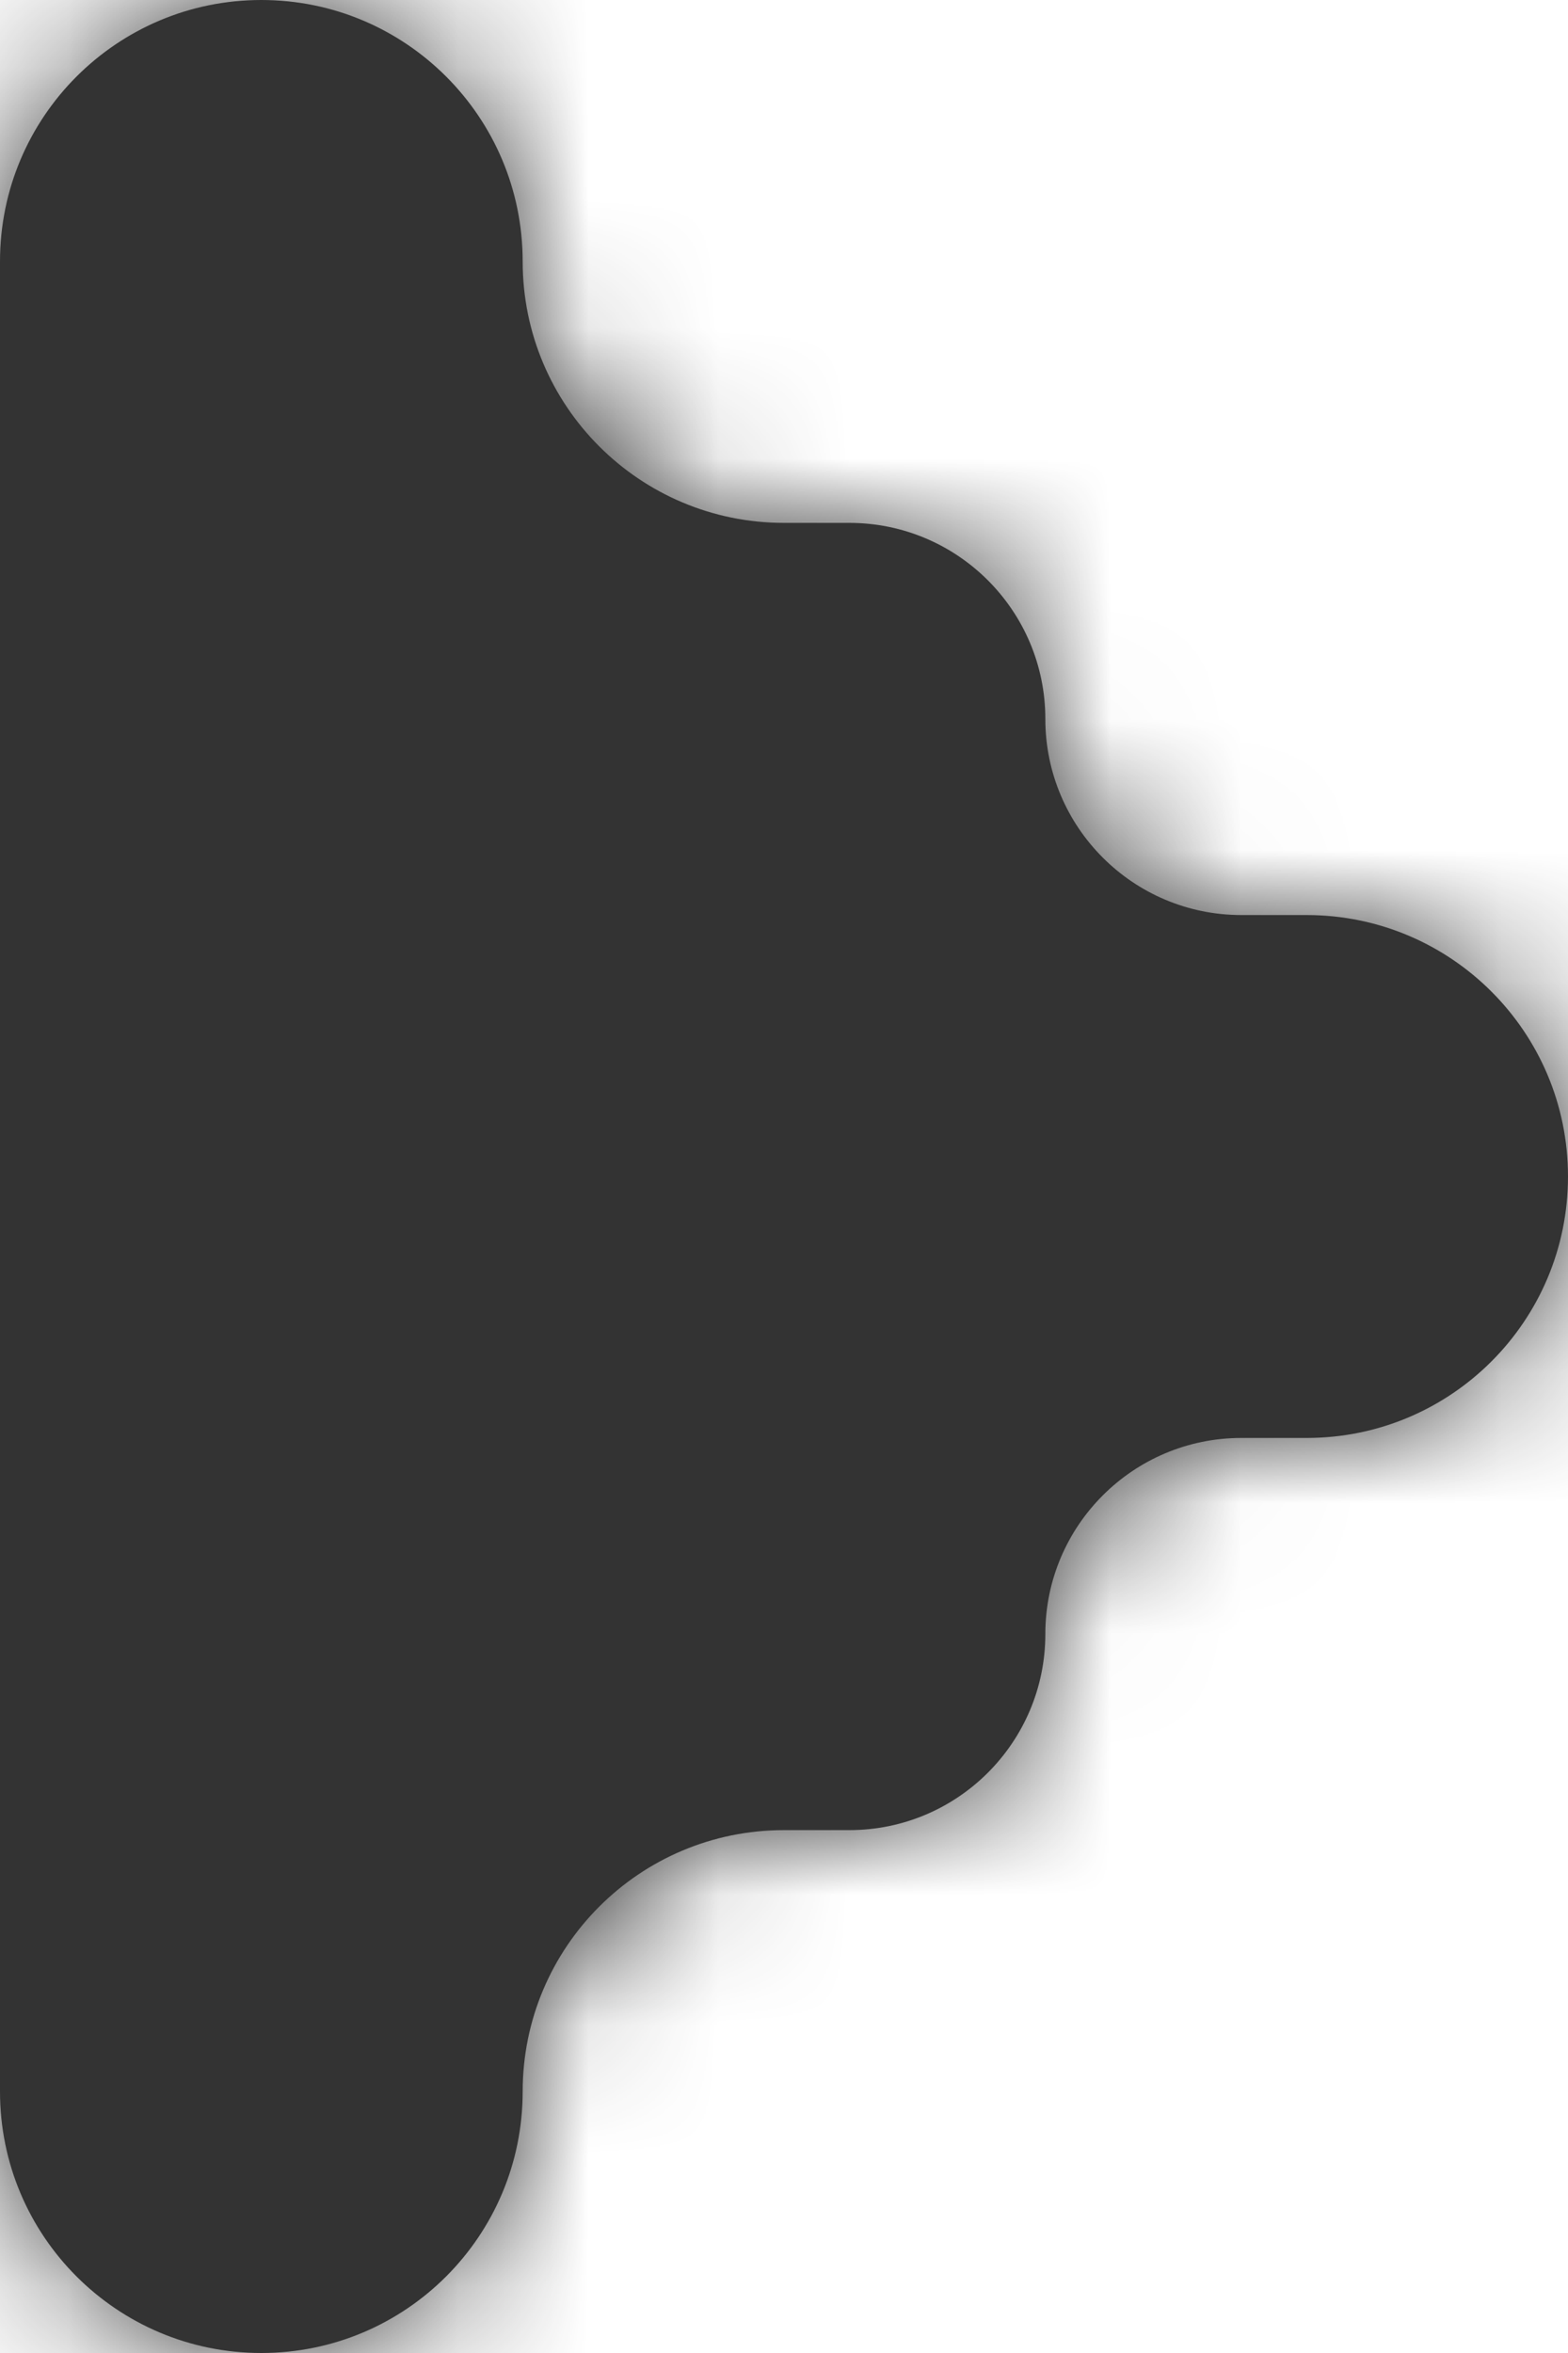 <svg width="12" height="18" viewBox="0 0 12 18" fill="none" xmlns="http://www.w3.org/2000/svg">
<mask id="path-1-inside-1_1821_11714" fill="white">
<path fill-rule="evenodd" clip-rule="evenodd" d="M2 -8.74228e-08C0.895 -3.91405e-08 -7.47665e-07 0.895 -6.99382e-07 2L-8.74228e-08 16C-3.91405e-08 17.105 0.895 18 2 18C3.105 18 4 17.105 4 16C4 14.895 4.895 14 6 14L6.5 14C7.328 14 8 13.328 8 12.5C8 11.672 8.672 11 9.5 11L10 11C11.105 11 12 10.105 12 9C12 7.895 11.105 7 10 7L9.5 7C8.672 7 8 6.328 8 5.5C8 4.672 7.328 4 6.5 4L6 4C4.895 4 4 3.105 4 2C4 0.895 3.105 -1.35705e-07 2 -8.74228e-08Z"/>
</mask>
<path fill-rule="evenodd" clip-rule="evenodd" d="M2 -8.74228e-08C0.895 -3.91405e-08 -7.47665e-07 0.895 -6.99382e-07 2L-8.74228e-08 16C-3.91405e-08 17.105 0.895 18 2 18C3.105 18 4 17.105 4 16C4 14.895 4.895 14 6 14L6.5 14C7.328 14 8 13.328 8 12.5C8 11.672 8.672 11 9.5 11L10 11C11.105 11 12 10.105 12 9C12 7.895 11.105 7 10 7L9.5 7C8.672 7 8 6.328 8 5.5C8 4.672 7.328 4 6.5 4L6 4C4.895 4 4 3.105 4 2C4 0.895 3.105 -1.35705e-07 2 -8.74228e-08Z" fill="#333333"/>
<path d="M6.5 4L6.5 6L6.5 4ZM9.5 7L9.5 5L9.5 7ZM10 7L10 9L10 7ZM6.5 14L6.5 12L6.5 14ZM6 14L6 16L6 14ZM2 16L2 2L-2 2L-2 16L2 16ZM6 16L6.5 16L6.5 12L6 12L6 16ZM9.5 13L10 13L10 9L9.5 9L9.5 13ZM10 5L9.5 5L9.5 9L10 9L10 5ZM6.5 2L6 2L6 6L6.5 6L6.5 2ZM6 2C6 -0.209 4.209 -2 2 -2L2 2L6 2ZM6 2L6 2L2 2C2 4.209 3.791 6 6 6L6 2ZM10 5.5C10 3.567 8.433 2 6.5 2L6.5 6C6.224 6 6 5.776 6 5.5L10 5.5ZM9.5 5C9.776 5 10 5.224 10 5.5L6 5.5C6 7.433 7.567 9 9.5 9L9.5 5ZM14 9C14 6.791 12.209 5 10 5L10 9L14 9ZM10 13C12.209 13 14 11.209 14 9L10 9L10 13ZM10 12.5C10 12.776 9.776 13 9.5 13L9.5 9C7.567 9 6 10.567 6 12.5L10 12.5ZM6.5 16C8.433 16 10 14.433 10 12.5L6 12.5C6 12.224 6.224 12 6.5 12L6.5 16ZM6 16L6 16L6 12C3.791 12 2 13.791 2 16L6 16ZM2 20C4.209 20 6 18.209 6 16L2 16L2 16L2 20ZM2 2L2 2L2 -2C-0.209 -2 -2 -0.209 -2 2L2 2ZM-2 16C-2 18.209 -0.209 20 2 20L2 16L2 16L-2 16Z" fill="#333333" mask="url(#path-1-inside-1_1821_11714)"/>
</svg>
